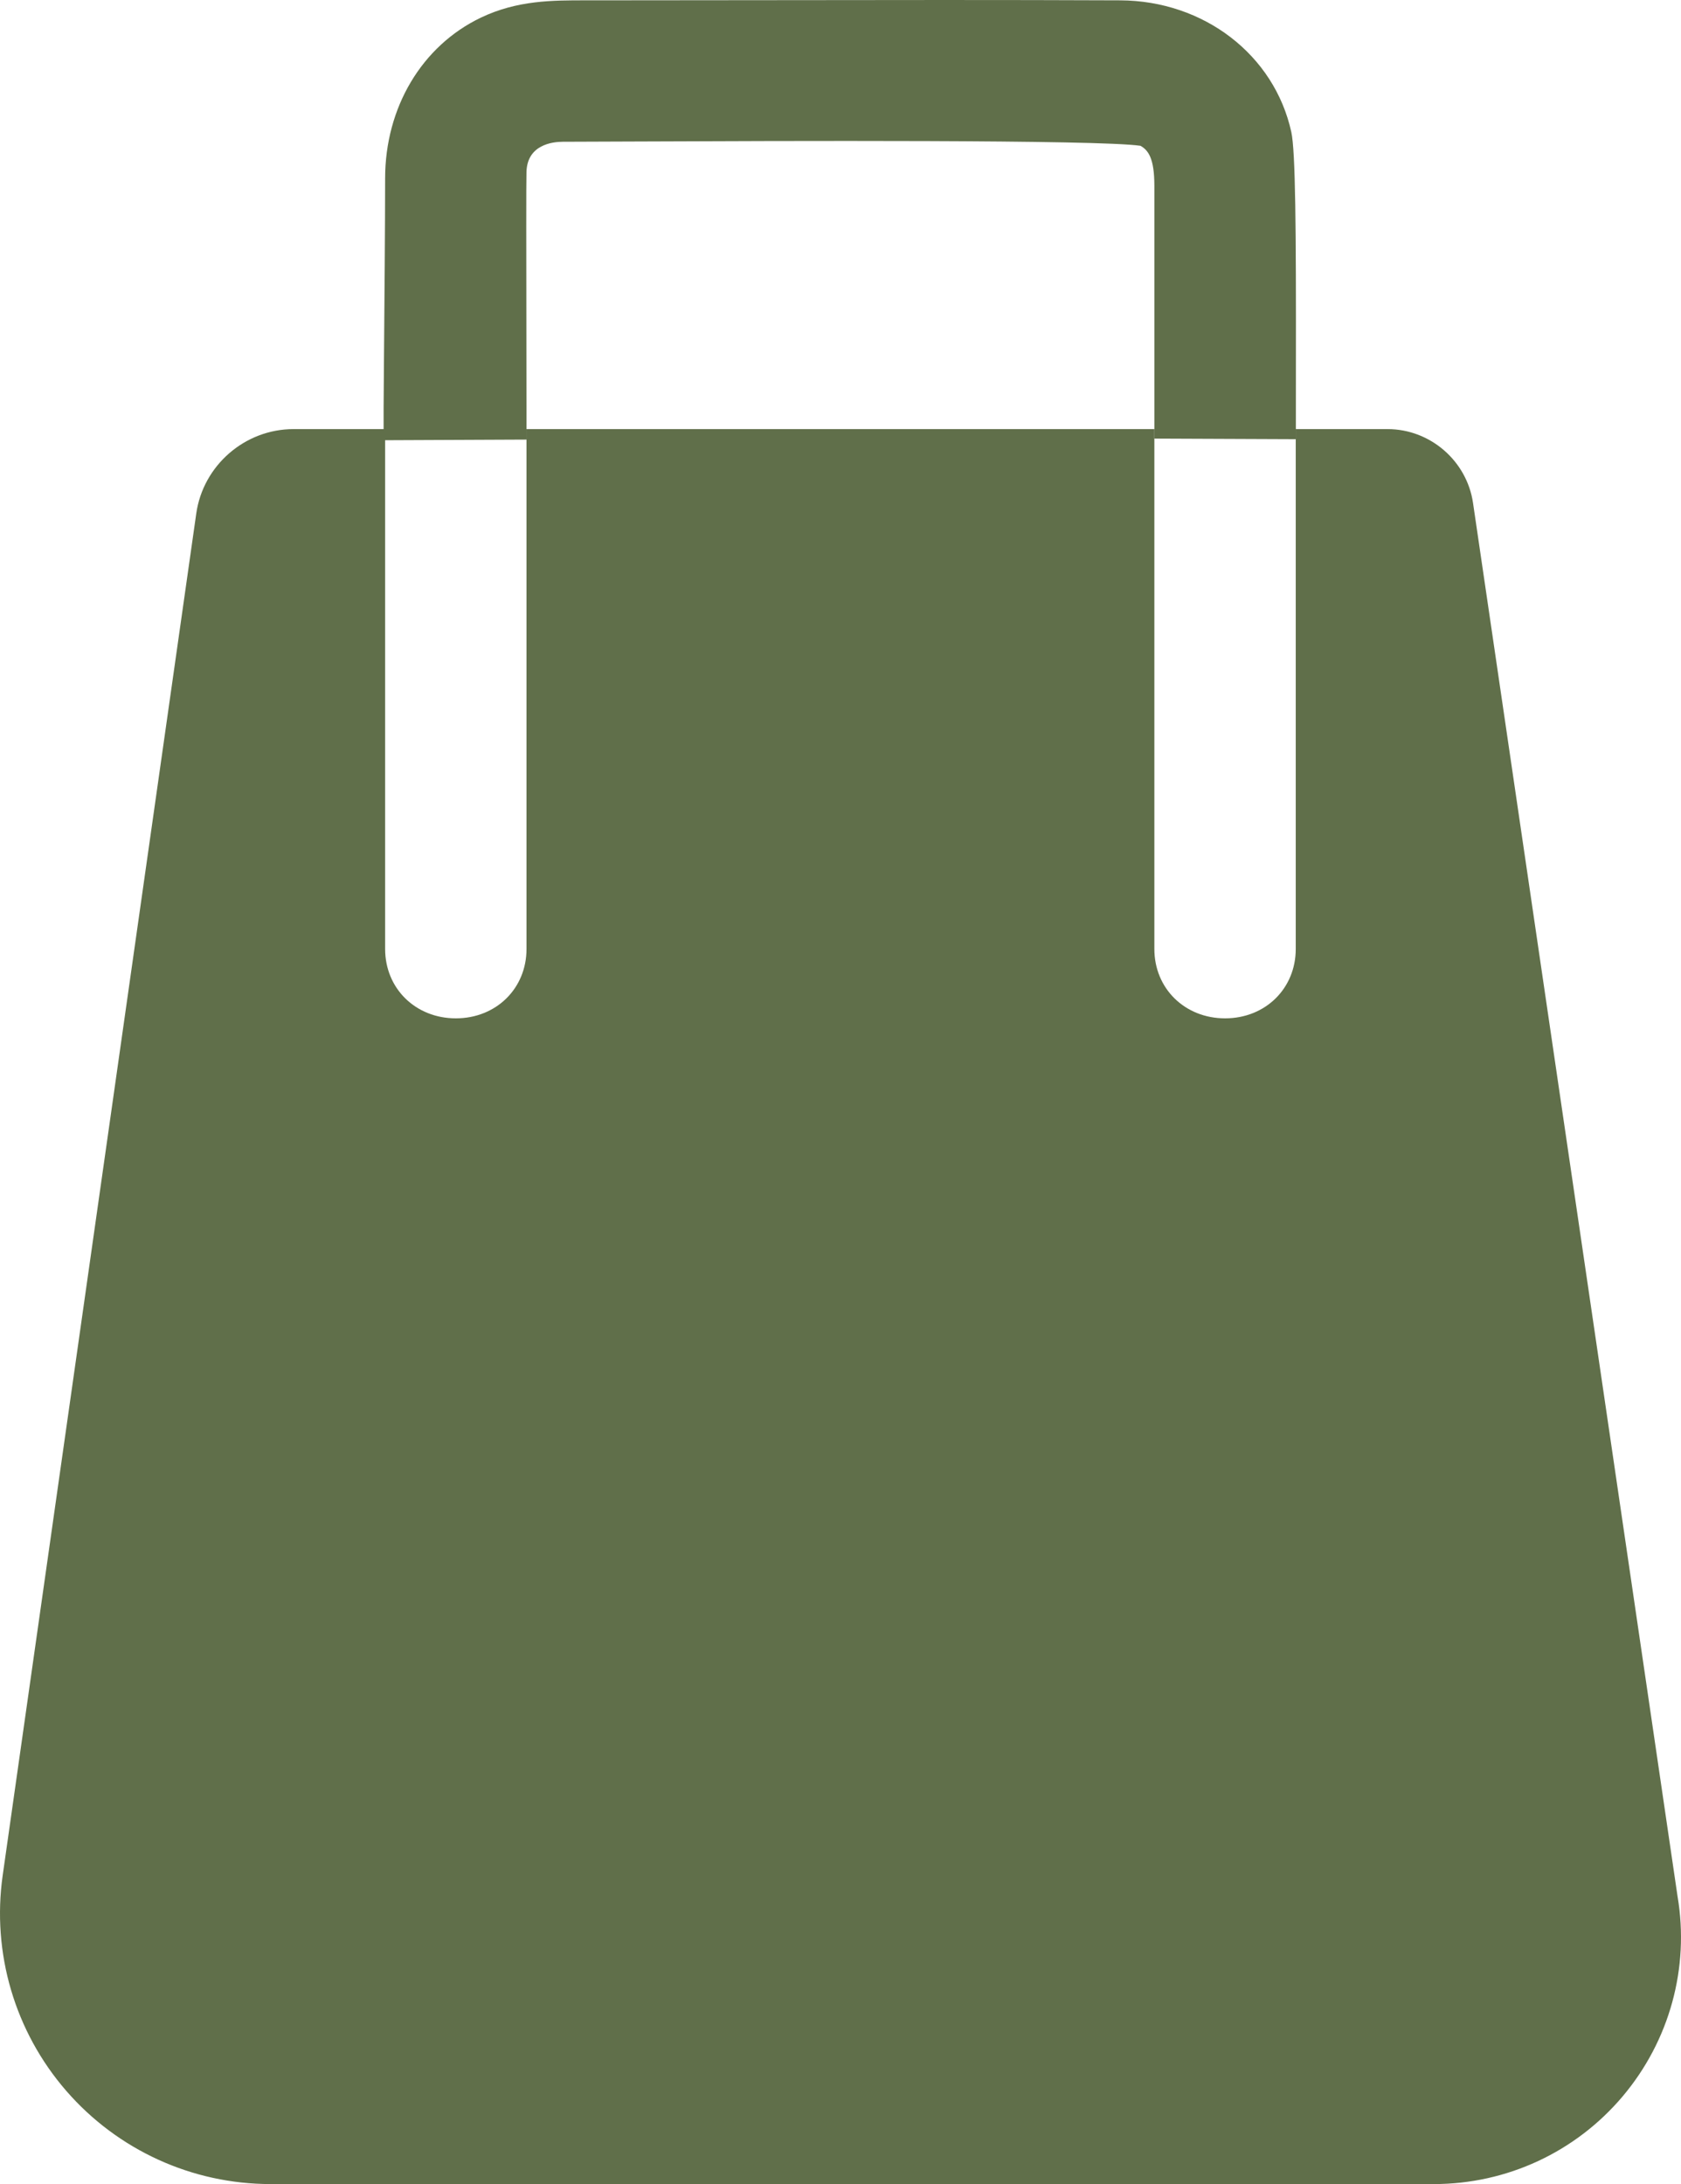 <svg  xmlns="http://www.w3.org/2000/svg" viewBox="0 0 184.891 240.144">
    <g id="shop_bag_filled" fill="#606f4a">
      <path d="M184.514,208.529l-22.499-153.236c-.681-4.625-4.719-8.112-9.394-8.112h-10.104v57.159c0,4.35-3.341,7.629-7.772,7.629s-7.778-3.28-7.778-7.629v-57.159H57.91v57.159c0,4.35-3.341,7.629-7.772,7.629s-7.778-3.28-7.778-7.629v-57.159h-10.077c-5.345,0-9.943,3.99-10.696,9.282L.296,206.201c-1.212,8.541,1.334,17.176,6.989,23.691,5.655,6.515,13.845,10.252,22.472,10.252h127.954c8.018,0,15.582-3.512,20.756-9.636,5.172-6.124,7.371-14.169,6.047-21.98Z"/>
      <path d="M42.192,48.404v-3.516c0-.599.018-2.698.042-5.521.05-5.807.125-14.582.125-19.747,0-7.799,4.036-14.575,10.533-17.682C56.894.026,60.762.032,64.495.036h.566c6.457,0,12.914-.009,19.37-.018,12.707-.017,25.845-.036,38.772.019,9.218.039,16.959,5.993,18.826,14.478.46,2.091.531,10.484.506,26.262l-.004,7.512-15.564-.065v-27.811c0-3.054-.694-3.912-1.528-4.383-4.587-.683-39.25-.541-56.068-.471l-7.47.028c-1.168.004-3.896.332-3.994,3.293-.038,1.152-.024,9.294-.012,16.479.006,3.513.012,6.925.012,9.491v3.484l-15.715.07Z"/>
    </g>
</svg>
